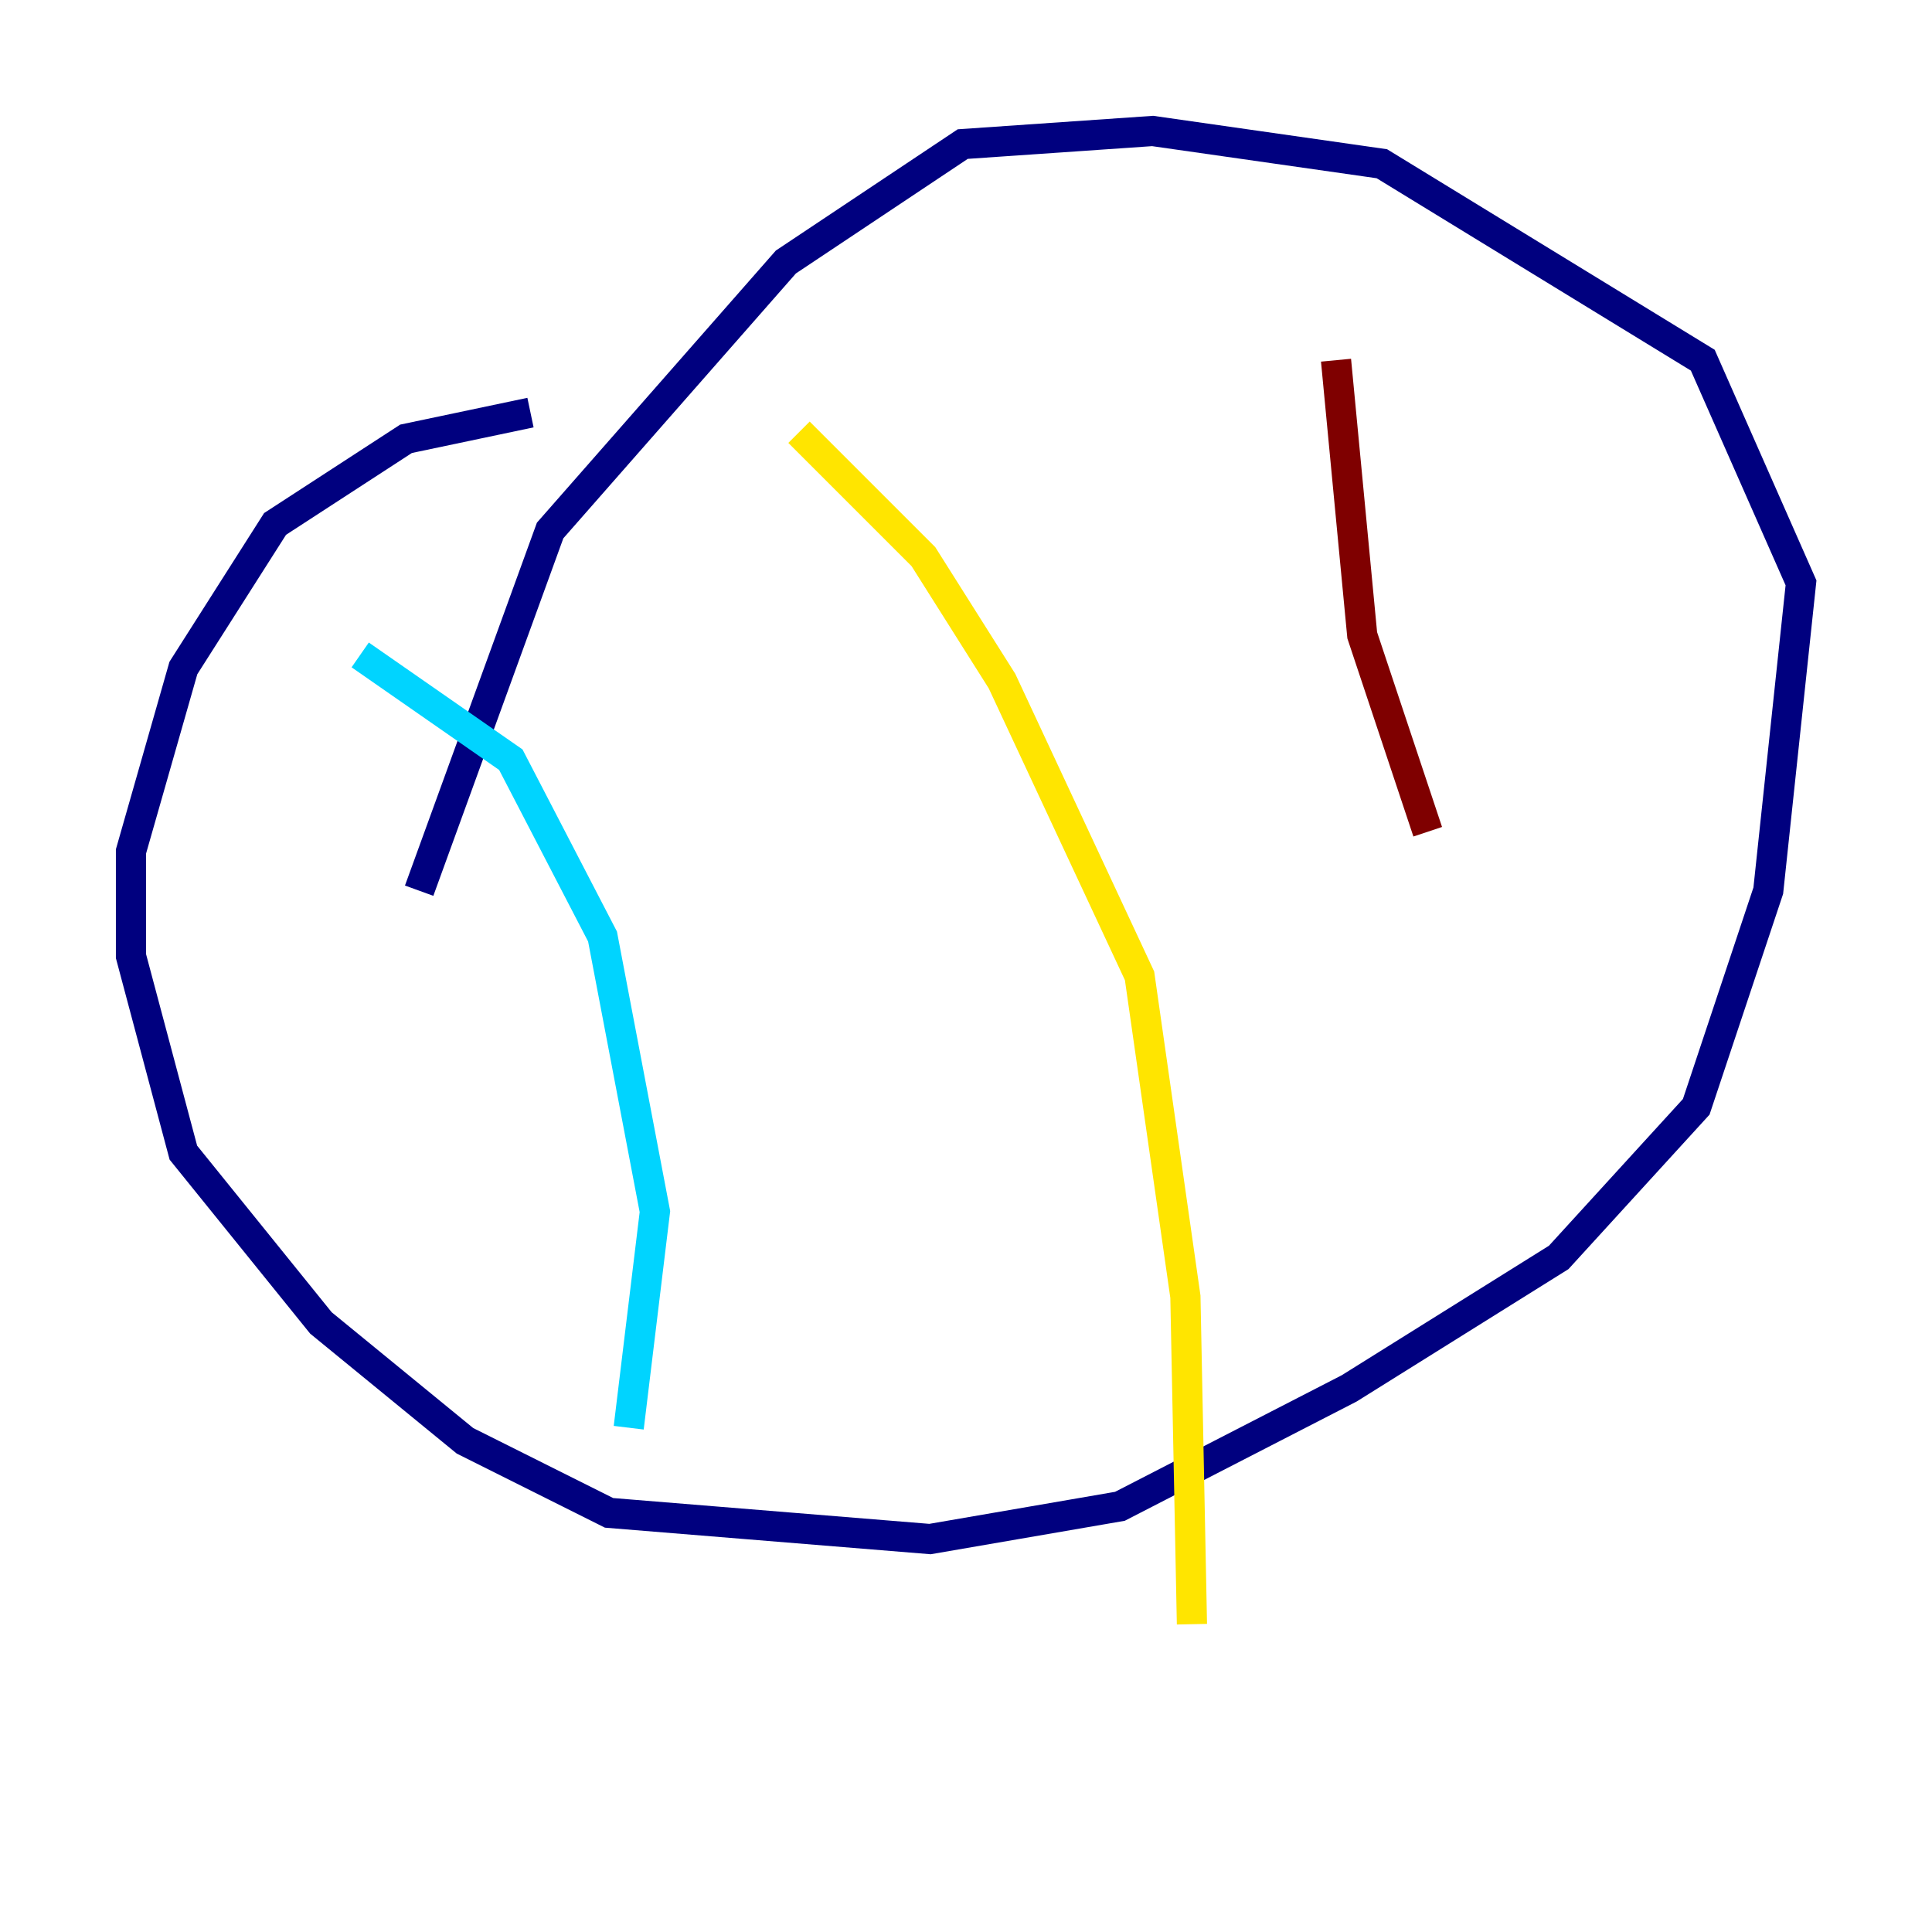 <?xml version="1.0" encoding="utf-8" ?>
<svg baseProfile="tiny" height="128" version="1.2" viewBox="0,0,128,128" width="128" xmlns="http://www.w3.org/2000/svg" xmlns:ev="http://www.w3.org/2001/xml-events" xmlns:xlink="http://www.w3.org/1999/xlink"><defs /><polyline fill="none" points="35.146,27.336 26.902,29.071 18.224,34.712 12.149,44.258 8.678,56.407 8.678,63.349 12.149,76.366 21.261,87.647 30.807,95.458 40.352,100.231 61.614,101.966 74.197,99.797 89.383,91.986 103.268,83.308 112.38,73.329 117.153,59.01 119.322,38.617 112.814,23.864 91.552,10.848 76.366,8.678 63.783,9.546 52.068,17.356 36.447,35.146 27.77,59.01" stroke="#00007f" stroke-width="2" /><polyline fill="none" points="23.864,43.39 33.844,50.332 39.919,62.047 43.39,80.271 41.654,94.59" stroke="#00d4ff" stroke-width="2" /><polyline fill="none" points="52.936,28.637 61.18,36.881 66.386,45.125 75.498,64.651 78.536,85.912 78.969,107.607" stroke="#ffe500" stroke-width="2" /><polyline fill="none" points="88.515,23.864 90.251,42.088 94.59,55.105" stroke="#7f0000" stroke-width="2" /></svg>